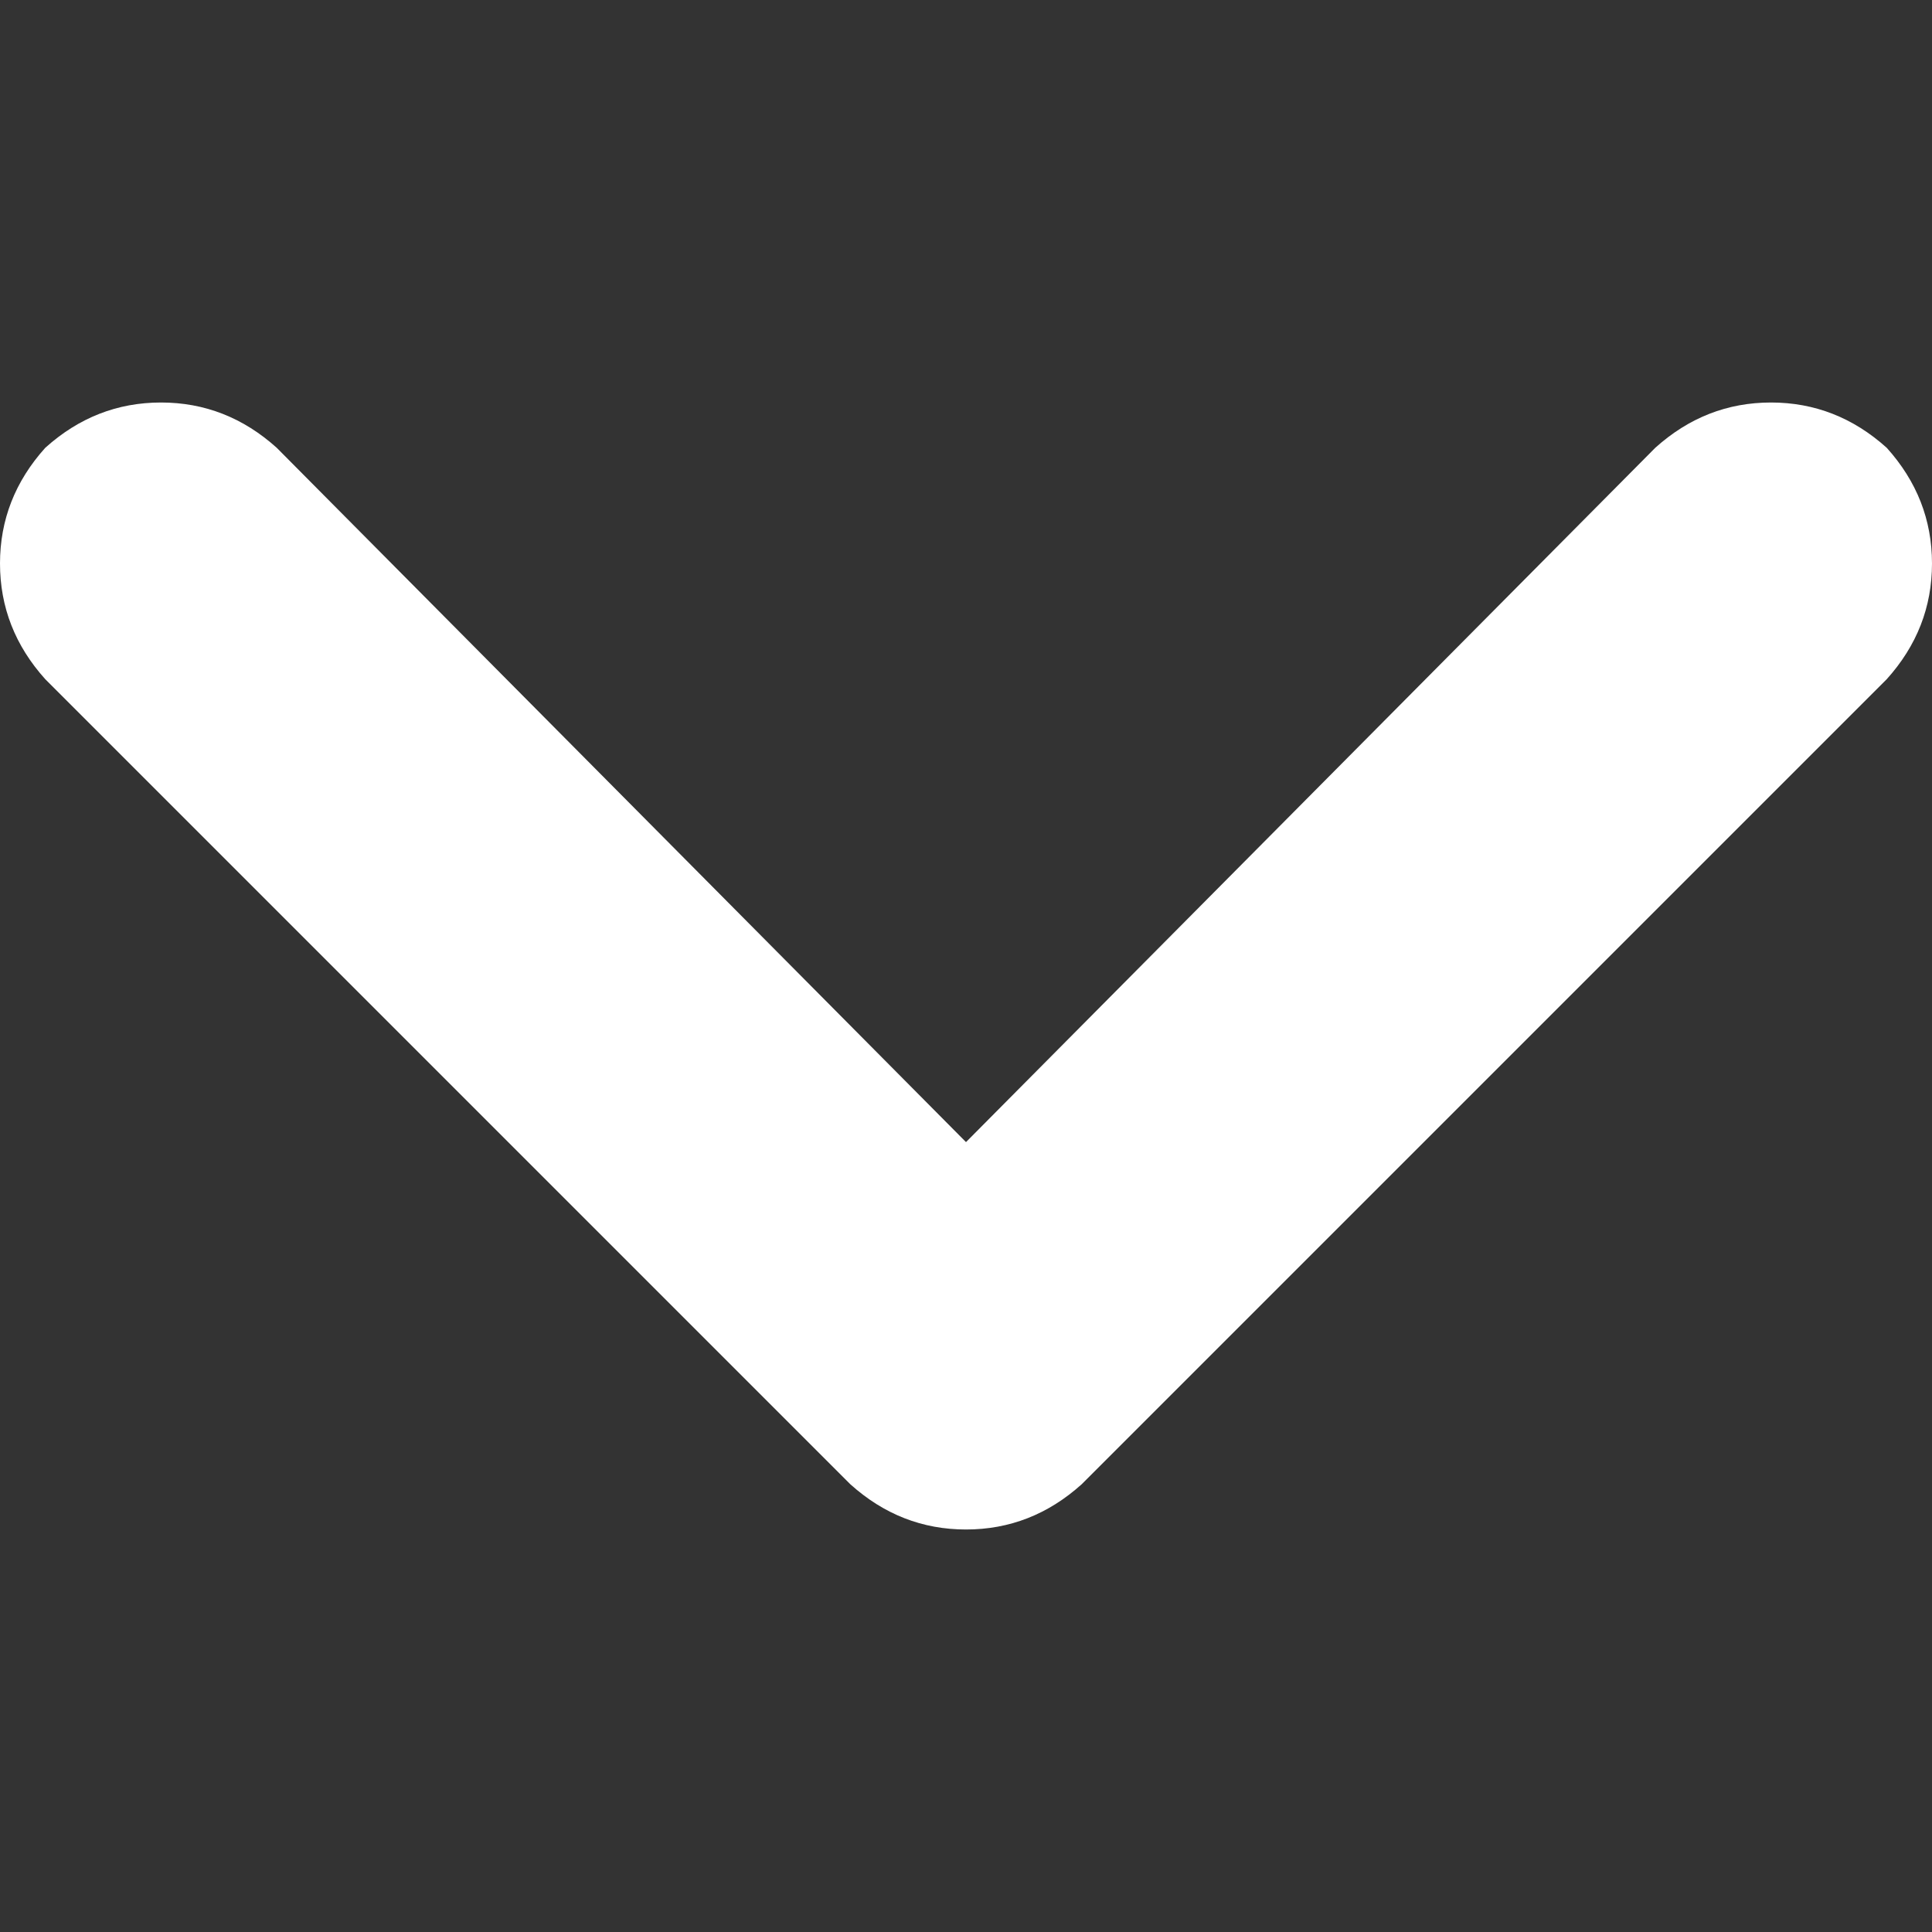 <!-- angle-down icon by Free Icons (https://free-icons.github.io/free-icons/) -->
<svg xmlns="http://www.w3.org/2000/svg" height="16" width="16" fill="white" viewBox="0 0 512 512">
  <rect x="0" y="0" width="512" height="512" fill="#333333" stroke="none"/>
  <path
    d="M 225.333 393.333 Q 238.667 405.333 256 405.333 L 256 405.333 L 256 405.333 Q 273.333 405.333 286.667 393.333 L 500 180 L 500 180 Q 512 166.667 512 149.333 Q 512 132 500 118.667 Q 486.667 106.667 469.333 106.667 Q 452 106.667 438.667 118.667 L 256 302.667 L 256 302.667 L 73.333 118.667 L 73.333 118.667 Q 60 106.667 42.667 106.667 Q 25.333 106.667 12 118.667 Q 0 132 0 149.333 Q 0 166.667 12 180 L 225.333 393.333 L 225.333 393.333 Z"
  />
</svg>
